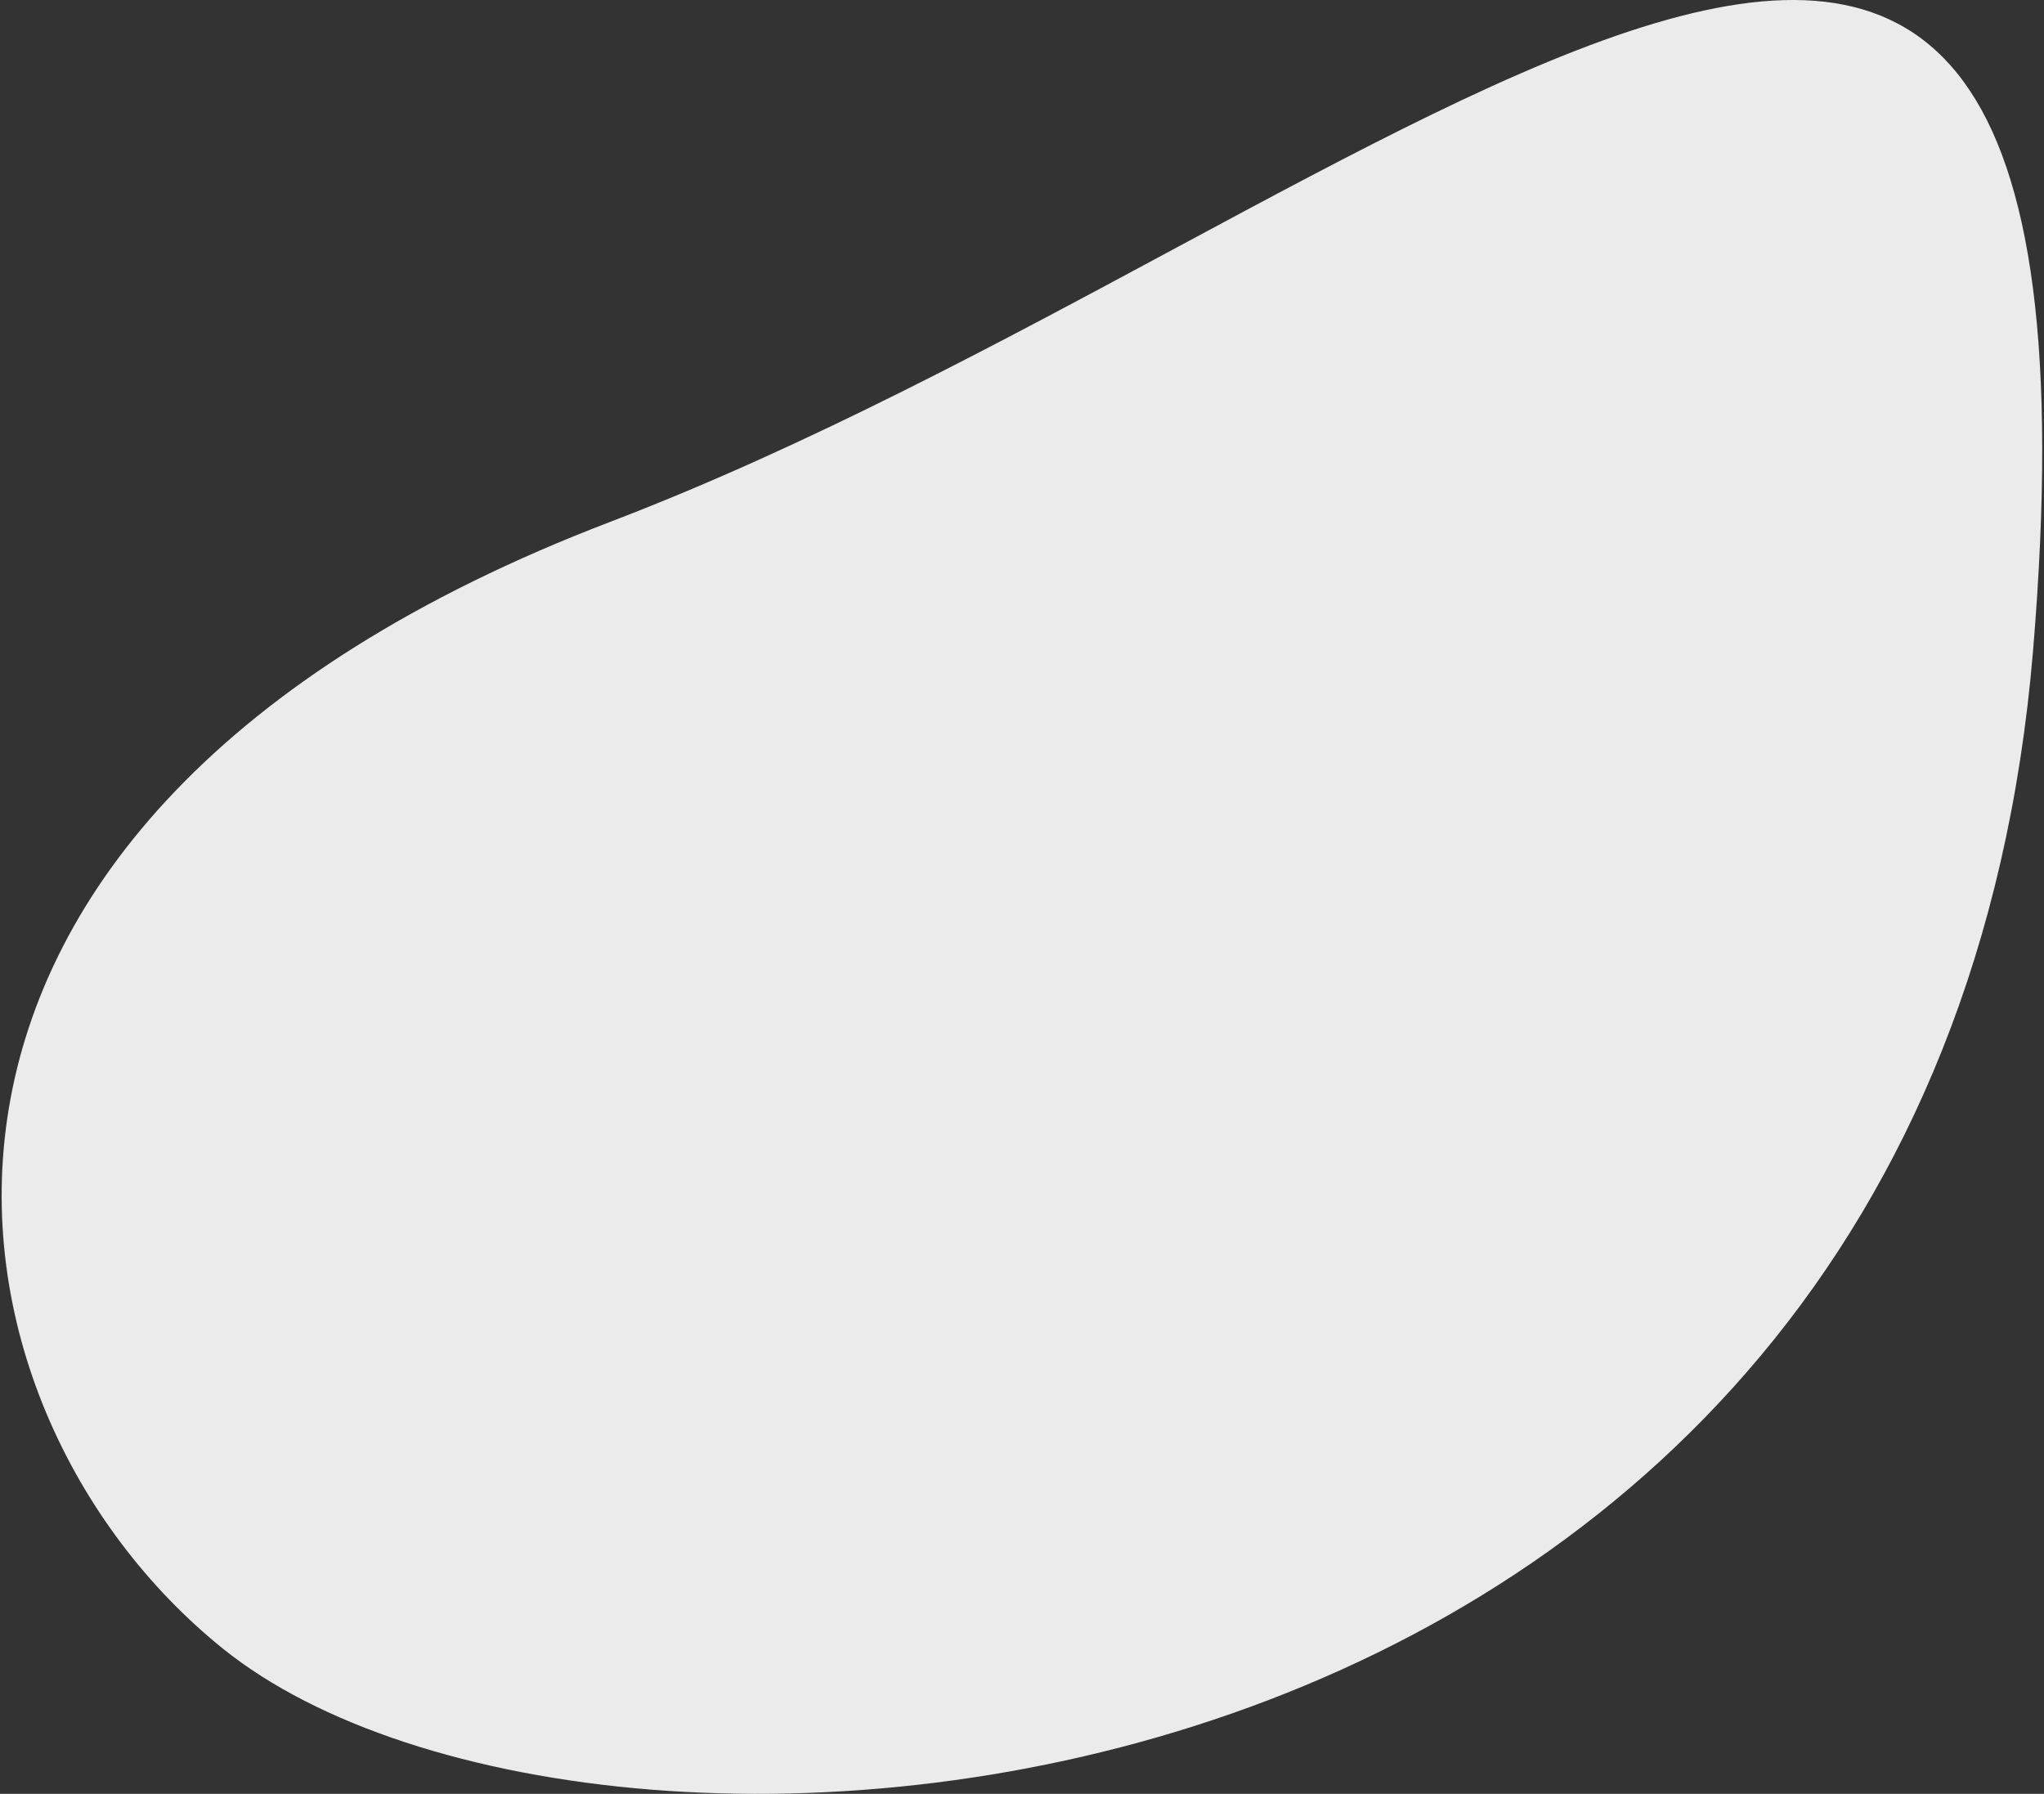 <svg width="596" height="523" viewBox="0 0 596 523" fill="none" xmlns="http://www.w3.org/2000/svg">
<rect x="0" y="0" width="596" height="523" fill="#333333" stroke="none"/>
<path opacity="0.9" d="M65.018 480.685C-22.289 410.441 -51.771 239.902 177.994 152.124C407.759 64.346 621.928 -160.13 592.818 189.595C563.708 539.319 175.189 569.326 65.018 480.685Z" fill="white"/>
</svg>
